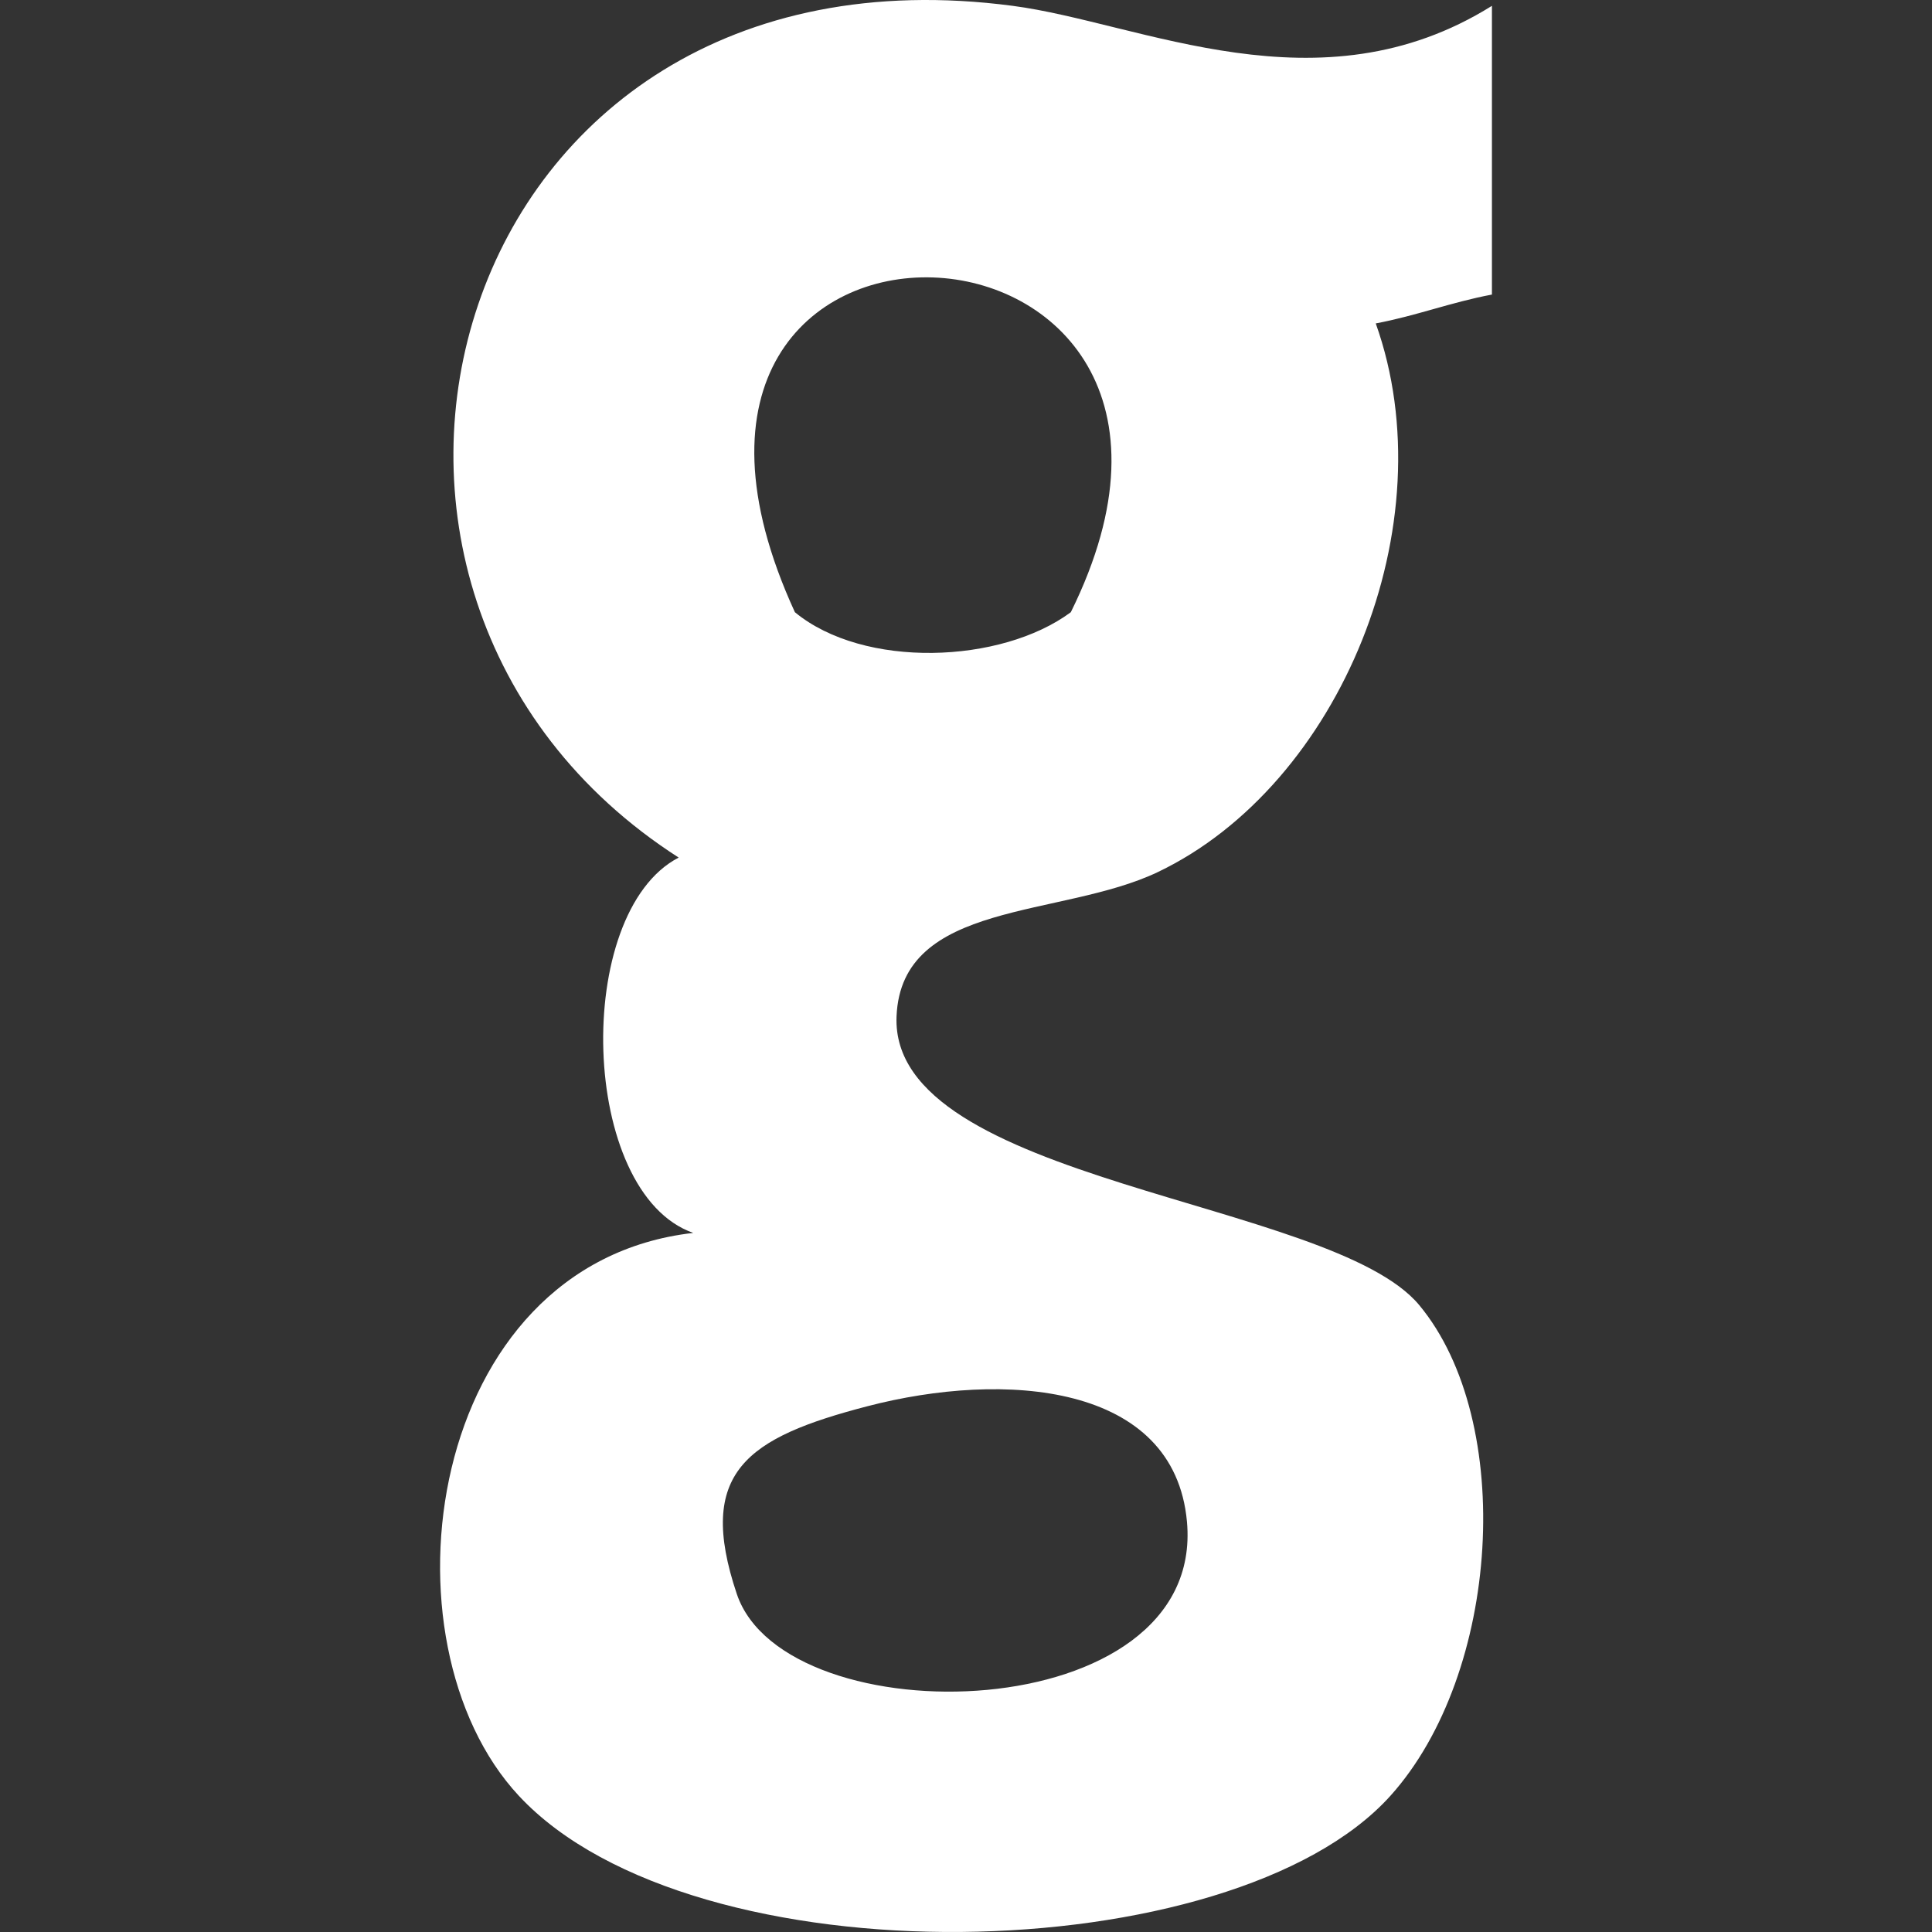 <?xml version="1.0" encoding="iso-8859-1"?>
<!-- Generator: Adobe Illustrator 16.0.0, SVG Export Plug-In . SVG Version: 6.00 Build 0)  -->
<!DOCTYPE svg PUBLIC "-//W3C//DTD SVG 1.1//EN" "http://www.w3.org/Graphics/SVG/1.1/DTD/svg11.dtd">
<svg version="1.1" id="Capa_1" xmlns="http://www.w3.org/2000/svg" xmlns:xlink="http://www.w3.org/1999/xlink" x="0px" y="0px"
	 width="430.117px" height="430.116px" viewBox="0 0 430.117 430.116" style="enable-background:new 0 0 430.117 430.116;"
	 xml:space="preserve">
<rect x="0" y="0" width="430.117" height="430.116" fill="#333333" stroke="none"/>
<g>
	<path id="Github" d="M332.146,1.3c-38.456,24.038-78.108,3.762-106.689,0C99.268-15.326,59.152,131.895,151.094,190.921
		c-23.671,12.258-22.124,74.668,3.239,83.559c-59.739,6.833-70.816,91.027-38.793,125.349c38.965,41.752,158.828,38.989,193.976,0
		c24.539-27.237,27.946-83.372,6.454-109.266c-19.593-23.63-117.904-27.2-116.374-64.284c1.064-25.921,36.613-21.835,58.194-32.143
		c40.589-19.408,64.434-77.478,48.491-122.135c9.049-1.701,16.797-4.721,25.864-6.422V1.3z M176.966,136.295
		c-47.308-103.065,108.771-95.673,61.428,0C222.862,147.802,192.302,148.946,176.966,136.295z M264.25,338.766
		c4.191,46.223-89.396,48.271-100.219,16.087c-9.11-27.116,2.231-34.803,29.09-41.789
		C223.543,305.144,261.44,307.851,264.25,338.766z" style="fill:#ffffff"/>
</g>
<g>
</g>
<g>
</g>
<g>
</g>
<g>
</g>
<g>
</g>
<g>
</g>
<g>
</g>
<g>
</g>
<g>
</g>
<g>
</g>
<g>
</g>
<g>
</g>
<g>
</g>
<g>
</g>
<g>
</g>
</svg>
